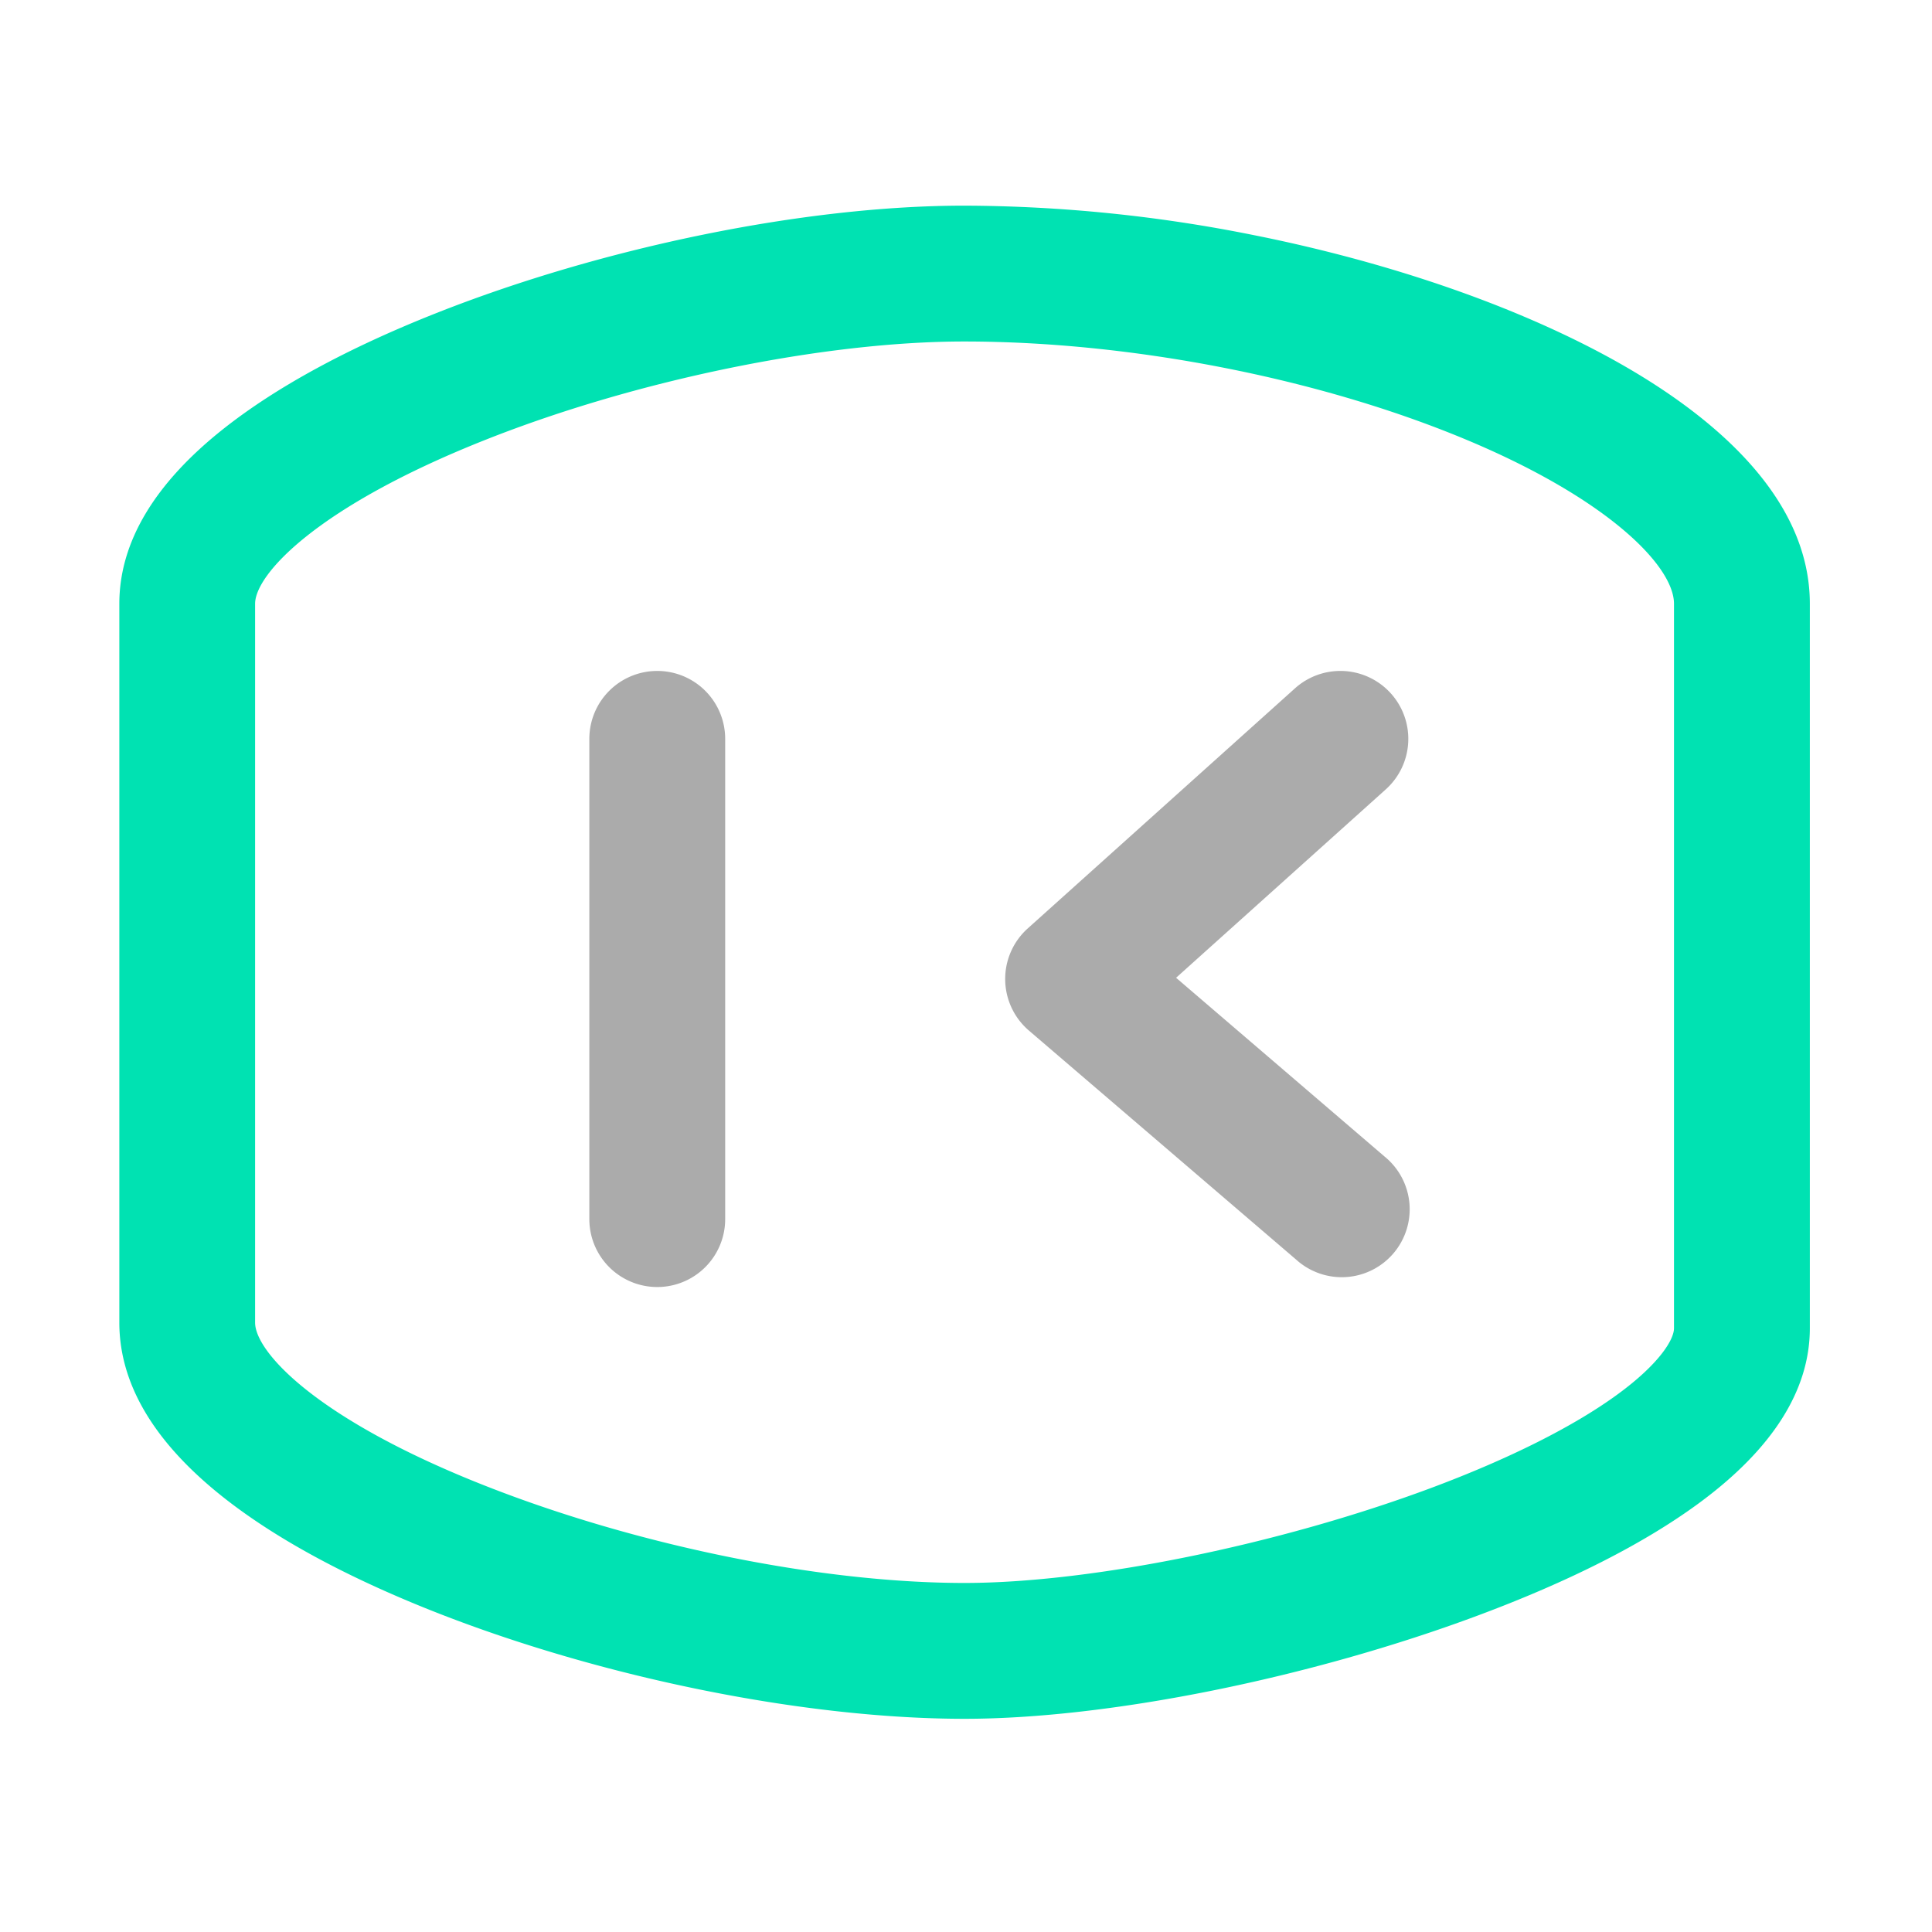 <?xml version="1.0" standalone="no"?><!DOCTYPE svg PUBLIC "-//W3C//DTD SVG 1.1//EN" "http://www.w3.org/Graphics/SVG/1.1/DTD/svg11.dtd"><svg t="1677306933774" class="icon" viewBox="0 0 1024 1024" version="1.1" xmlns="http://www.w3.org/2000/svg" p-id="1506" width="128" height="128" data-spm-anchor-id="a313x.7781069.0.i3" xmlns:xlink="http://www.w3.org/1999/xlink"><path d="M348.36 355.61a36 36 0 0 0-36 36v254.54a36 36 0 0 0 72 0V391.61a36 36 0 0 0-36-36zM737.21 367.55a36 36 0 0 0-50.84-2.72L544.71 492.1a36 36 0 0 0 0.64 54.12L687 667.63A36 36 0 1 0 733.86 613l-110.51-94.76 111.14-99.85a36 36 0 0 0 2.72-50.84z" p-id="1507" fill="#ABABAB" data-spm-anchor-id="a313x.7781069.0.i4" class="selected"></path><path d="M910 228.46c-26.1-22.88-61.73-43.81-105.91-62.2-41.66-17.34-89.85-31.72-139.36-41.6A788.76 788.76 0 0 0 511 109c-83.82 0-191.07 21.85-279.88 57-46.8 18.53-84.7 39.15-112.66 61.27-36.63 29-55.21 60.18-55.21 92.7V701c0 72.36 91.14 123.41 167.6 153.5 88.57 34.85 196 56.5 280.4 56.5 76.07 0 182.87-21.5 272.11-54.77 48.54-18.1 87.86-38.07 116.89-59.36 39.15-28.73 59-60 59-92.87V320c0-32.08-16.57-62.88-49.25-91.54zM887.25 704c0 6-7.75 18.79-29.6 34.82-23.33 17.12-57.72 34.39-99.44 49.95-80.59 30-179.83 50.23-247 50.23-76 0-173.31-19.73-254-51.5-89.48-35.21-122-71-122-86.5V320c0-15.5 32.59-51.47 122.38-87 79.75-31.6 179.2-52 253.41-52 88.36 0 187.58 19.34 265.42 51.74 76.15 31.69 110.83 67.45 110.83 87.26z" p-id="1508" fill="#00E2B2"></path></svg>